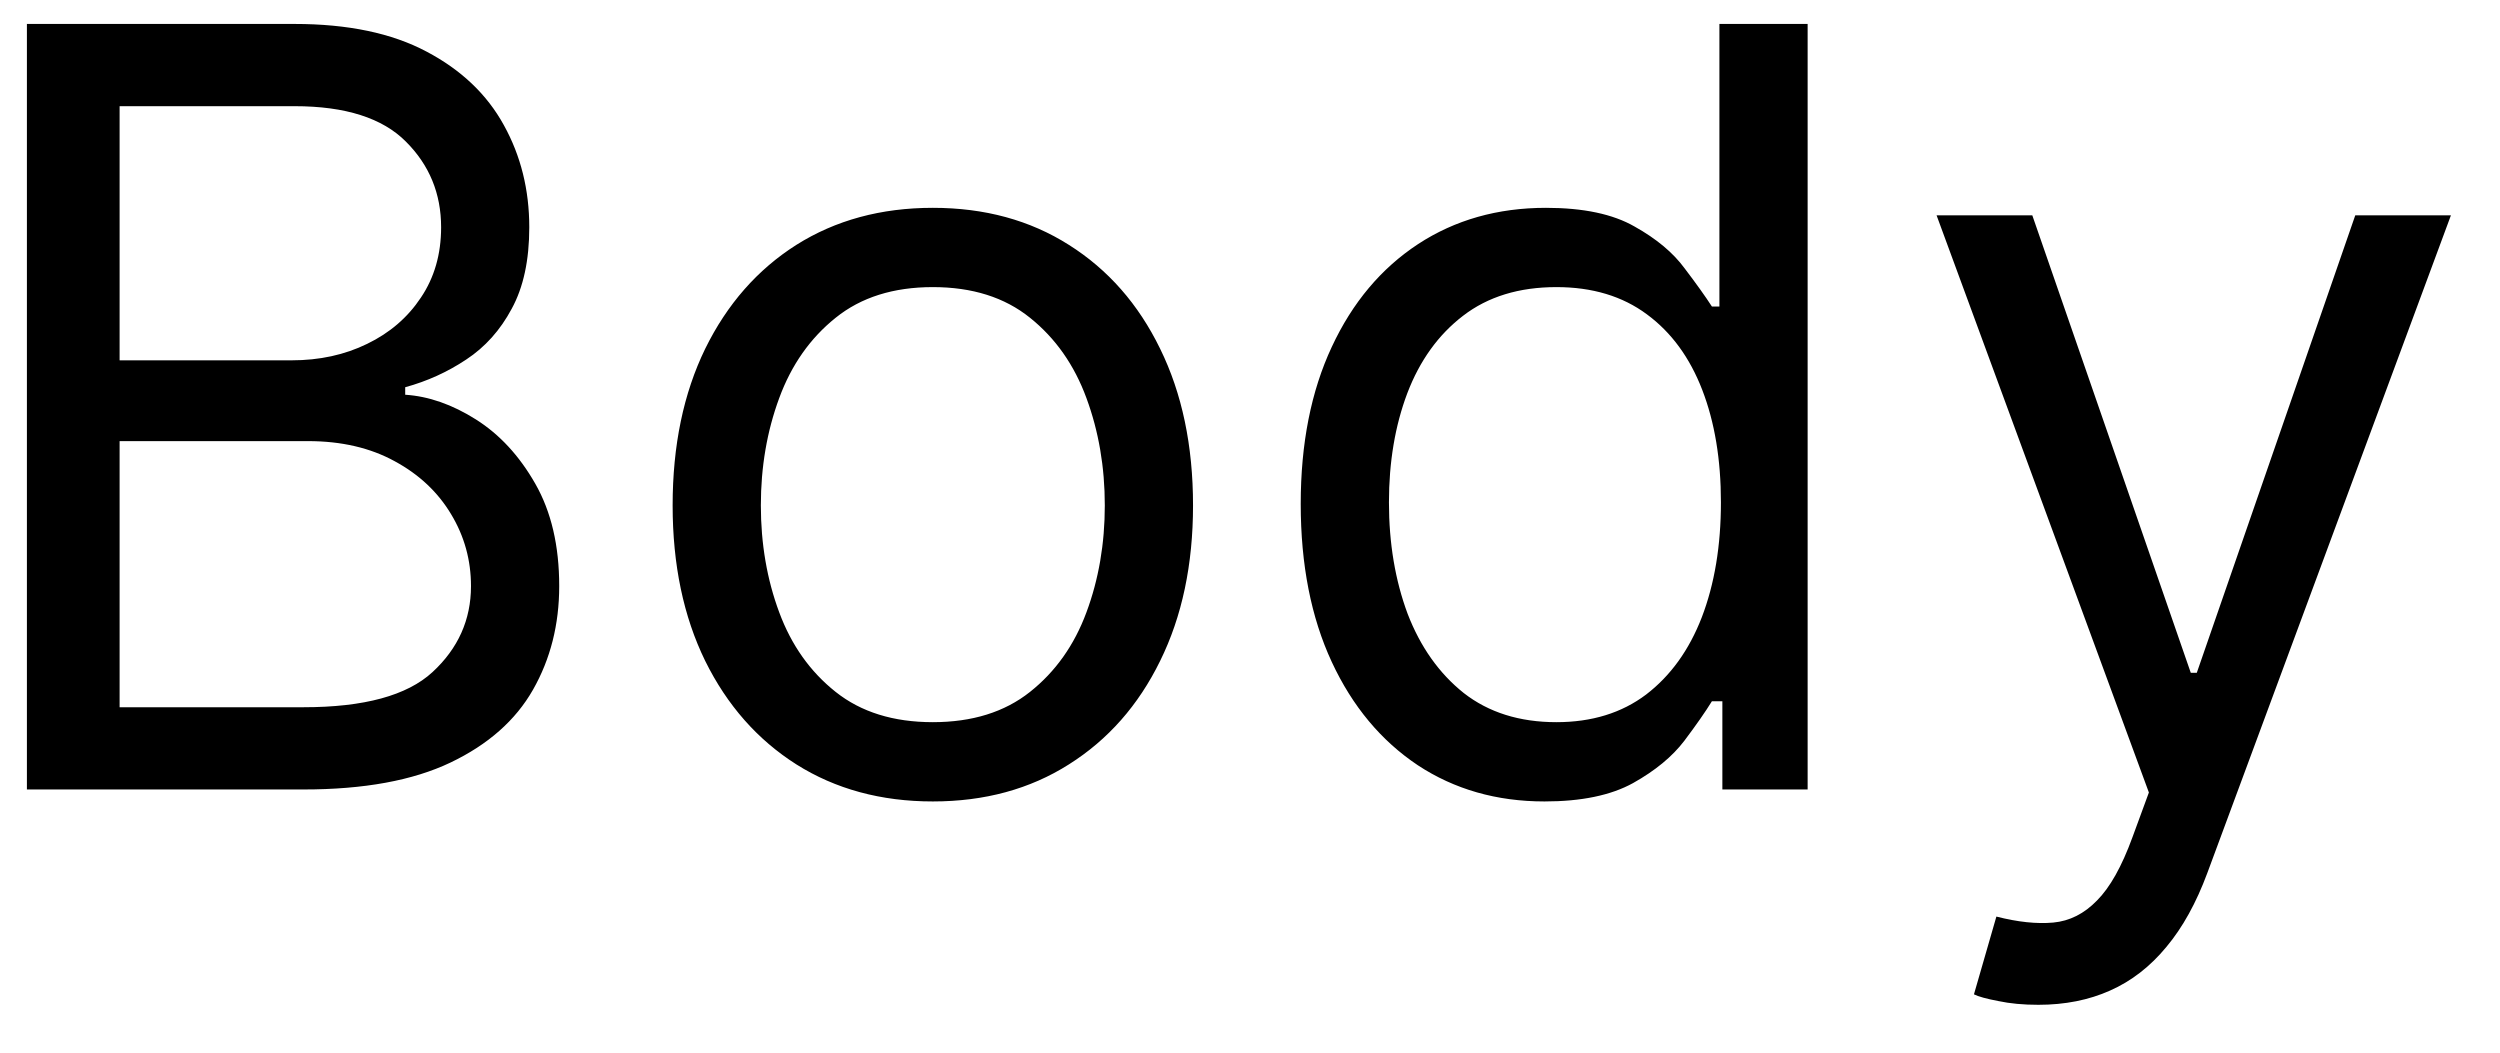 <svg width="38" height="16" viewBox="0 0 38 16" fill="none" xmlns="http://www.w3.org/2000/svg">
<path d="M0.409 12V0.364H4.477C5.288 0.364 5.956 0.504 6.483 0.784C7.009 1.061 7.402 1.434 7.659 1.903C7.917 2.369 8.045 2.886 8.045 3.455C8.045 3.955 7.956 4.367 7.778 4.693C7.604 5.019 7.373 5.277 7.085 5.466C6.801 5.655 6.492 5.795 6.159 5.886V6C6.515 6.023 6.873 6.148 7.233 6.375C7.593 6.602 7.894 6.928 8.136 7.352C8.379 7.777 8.5 8.295 8.5 8.909C8.5 9.492 8.367 10.017 8.102 10.483C7.837 10.949 7.419 11.318 6.847 11.591C6.275 11.864 5.53 12 4.614 12H0.409ZM1.818 10.75H4.614C5.534 10.75 6.188 10.572 6.574 10.216C6.964 9.856 7.159 9.42 7.159 8.909C7.159 8.515 7.059 8.152 6.858 7.818C6.657 7.481 6.371 7.212 6 7.011C5.629 6.807 5.189 6.705 4.682 6.705H1.818V10.75ZM1.818 5.477H4.432C4.856 5.477 5.239 5.394 5.58 5.227C5.924 5.061 6.197 4.826 6.398 4.523C6.602 4.22 6.705 3.864 6.705 3.455C6.705 2.943 6.527 2.509 6.17 2.153C5.814 1.794 5.25 1.614 4.477 1.614H1.818V5.477ZM14.179 12.182C13.391 12.182 12.7 11.994 12.105 11.619C11.514 11.244 11.052 10.72 10.719 10.046C10.389 9.371 10.224 8.583 10.224 7.682C10.224 6.773 10.389 5.979 10.719 5.301C11.052 4.623 11.514 4.097 12.105 3.722C12.7 3.347 13.391 3.159 14.179 3.159C14.967 3.159 15.656 3.347 16.247 3.722C16.842 4.097 17.304 4.623 17.634 5.301C17.967 5.979 18.134 6.773 18.134 7.682C18.134 8.583 17.967 9.371 17.634 10.046C17.304 10.72 16.842 11.244 16.247 11.619C15.656 11.994 14.967 12.182 14.179 12.182ZM14.179 10.977C14.777 10.977 15.27 10.824 15.656 10.517C16.043 10.21 16.329 9.807 16.514 9.307C16.7 8.807 16.793 8.265 16.793 7.682C16.793 7.098 16.7 6.555 16.514 6.051C16.329 5.547 16.043 5.14 15.656 4.83C15.27 4.519 14.777 4.364 14.179 4.364C13.581 4.364 13.088 4.519 12.702 4.83C12.315 5.14 12.029 5.547 11.844 6.051C11.658 6.555 11.565 7.098 11.565 7.682C11.565 8.265 11.658 8.807 11.844 9.307C12.029 9.807 12.315 10.21 12.702 10.517C13.088 10.824 13.581 10.977 14.179 10.977ZM23.476 12.182C22.749 12.182 22.107 11.998 21.55 11.631C20.993 11.259 20.557 10.737 20.243 10.062C19.928 9.384 19.771 8.583 19.771 7.659C19.771 6.742 19.928 5.947 20.243 5.273C20.557 4.598 20.995 4.078 21.555 3.71C22.116 3.343 22.764 3.159 23.499 3.159C24.067 3.159 24.516 3.254 24.845 3.443C25.178 3.629 25.432 3.841 25.607 4.08C25.785 4.314 25.923 4.508 26.021 4.659H26.135V0.364H27.476V12H26.18V10.659H26.021C25.923 10.818 25.783 11.019 25.601 11.261C25.419 11.5 25.16 11.714 24.822 11.903C24.485 12.089 24.037 12.182 23.476 12.182ZM23.658 10.977C24.195 10.977 24.65 10.837 25.021 10.557C25.392 10.273 25.675 9.881 25.868 9.381C26.061 8.877 26.158 8.295 26.158 7.636C26.158 6.985 26.063 6.415 25.874 5.926C25.684 5.434 25.404 5.051 25.033 4.778C24.662 4.502 24.203 4.364 23.658 4.364C23.09 4.364 22.616 4.509 22.237 4.801C21.862 5.089 21.58 5.481 21.391 5.977C21.205 6.47 21.112 7.023 21.112 7.636C21.112 8.258 21.207 8.822 21.396 9.33C21.59 9.833 21.874 10.235 22.249 10.534C22.627 10.829 23.097 10.977 23.658 10.977ZM30.982 15.273C30.754 15.273 30.552 15.254 30.374 15.216C30.195 15.182 30.072 15.148 30.004 15.114L30.345 13.932C30.671 14.015 30.959 14.046 31.209 14.023C31.459 14 31.68 13.888 31.874 13.688C32.071 13.491 32.251 13.171 32.413 12.727L32.663 12.046L29.436 3.273H30.891L33.3 10.227H33.391L35.8 3.273H37.254L33.55 13.273C33.383 13.723 33.177 14.097 32.93 14.392C32.684 14.691 32.398 14.913 32.072 15.057C31.75 15.201 31.387 15.273 30.982 15.273Z" fill="black"/>
</svg>
